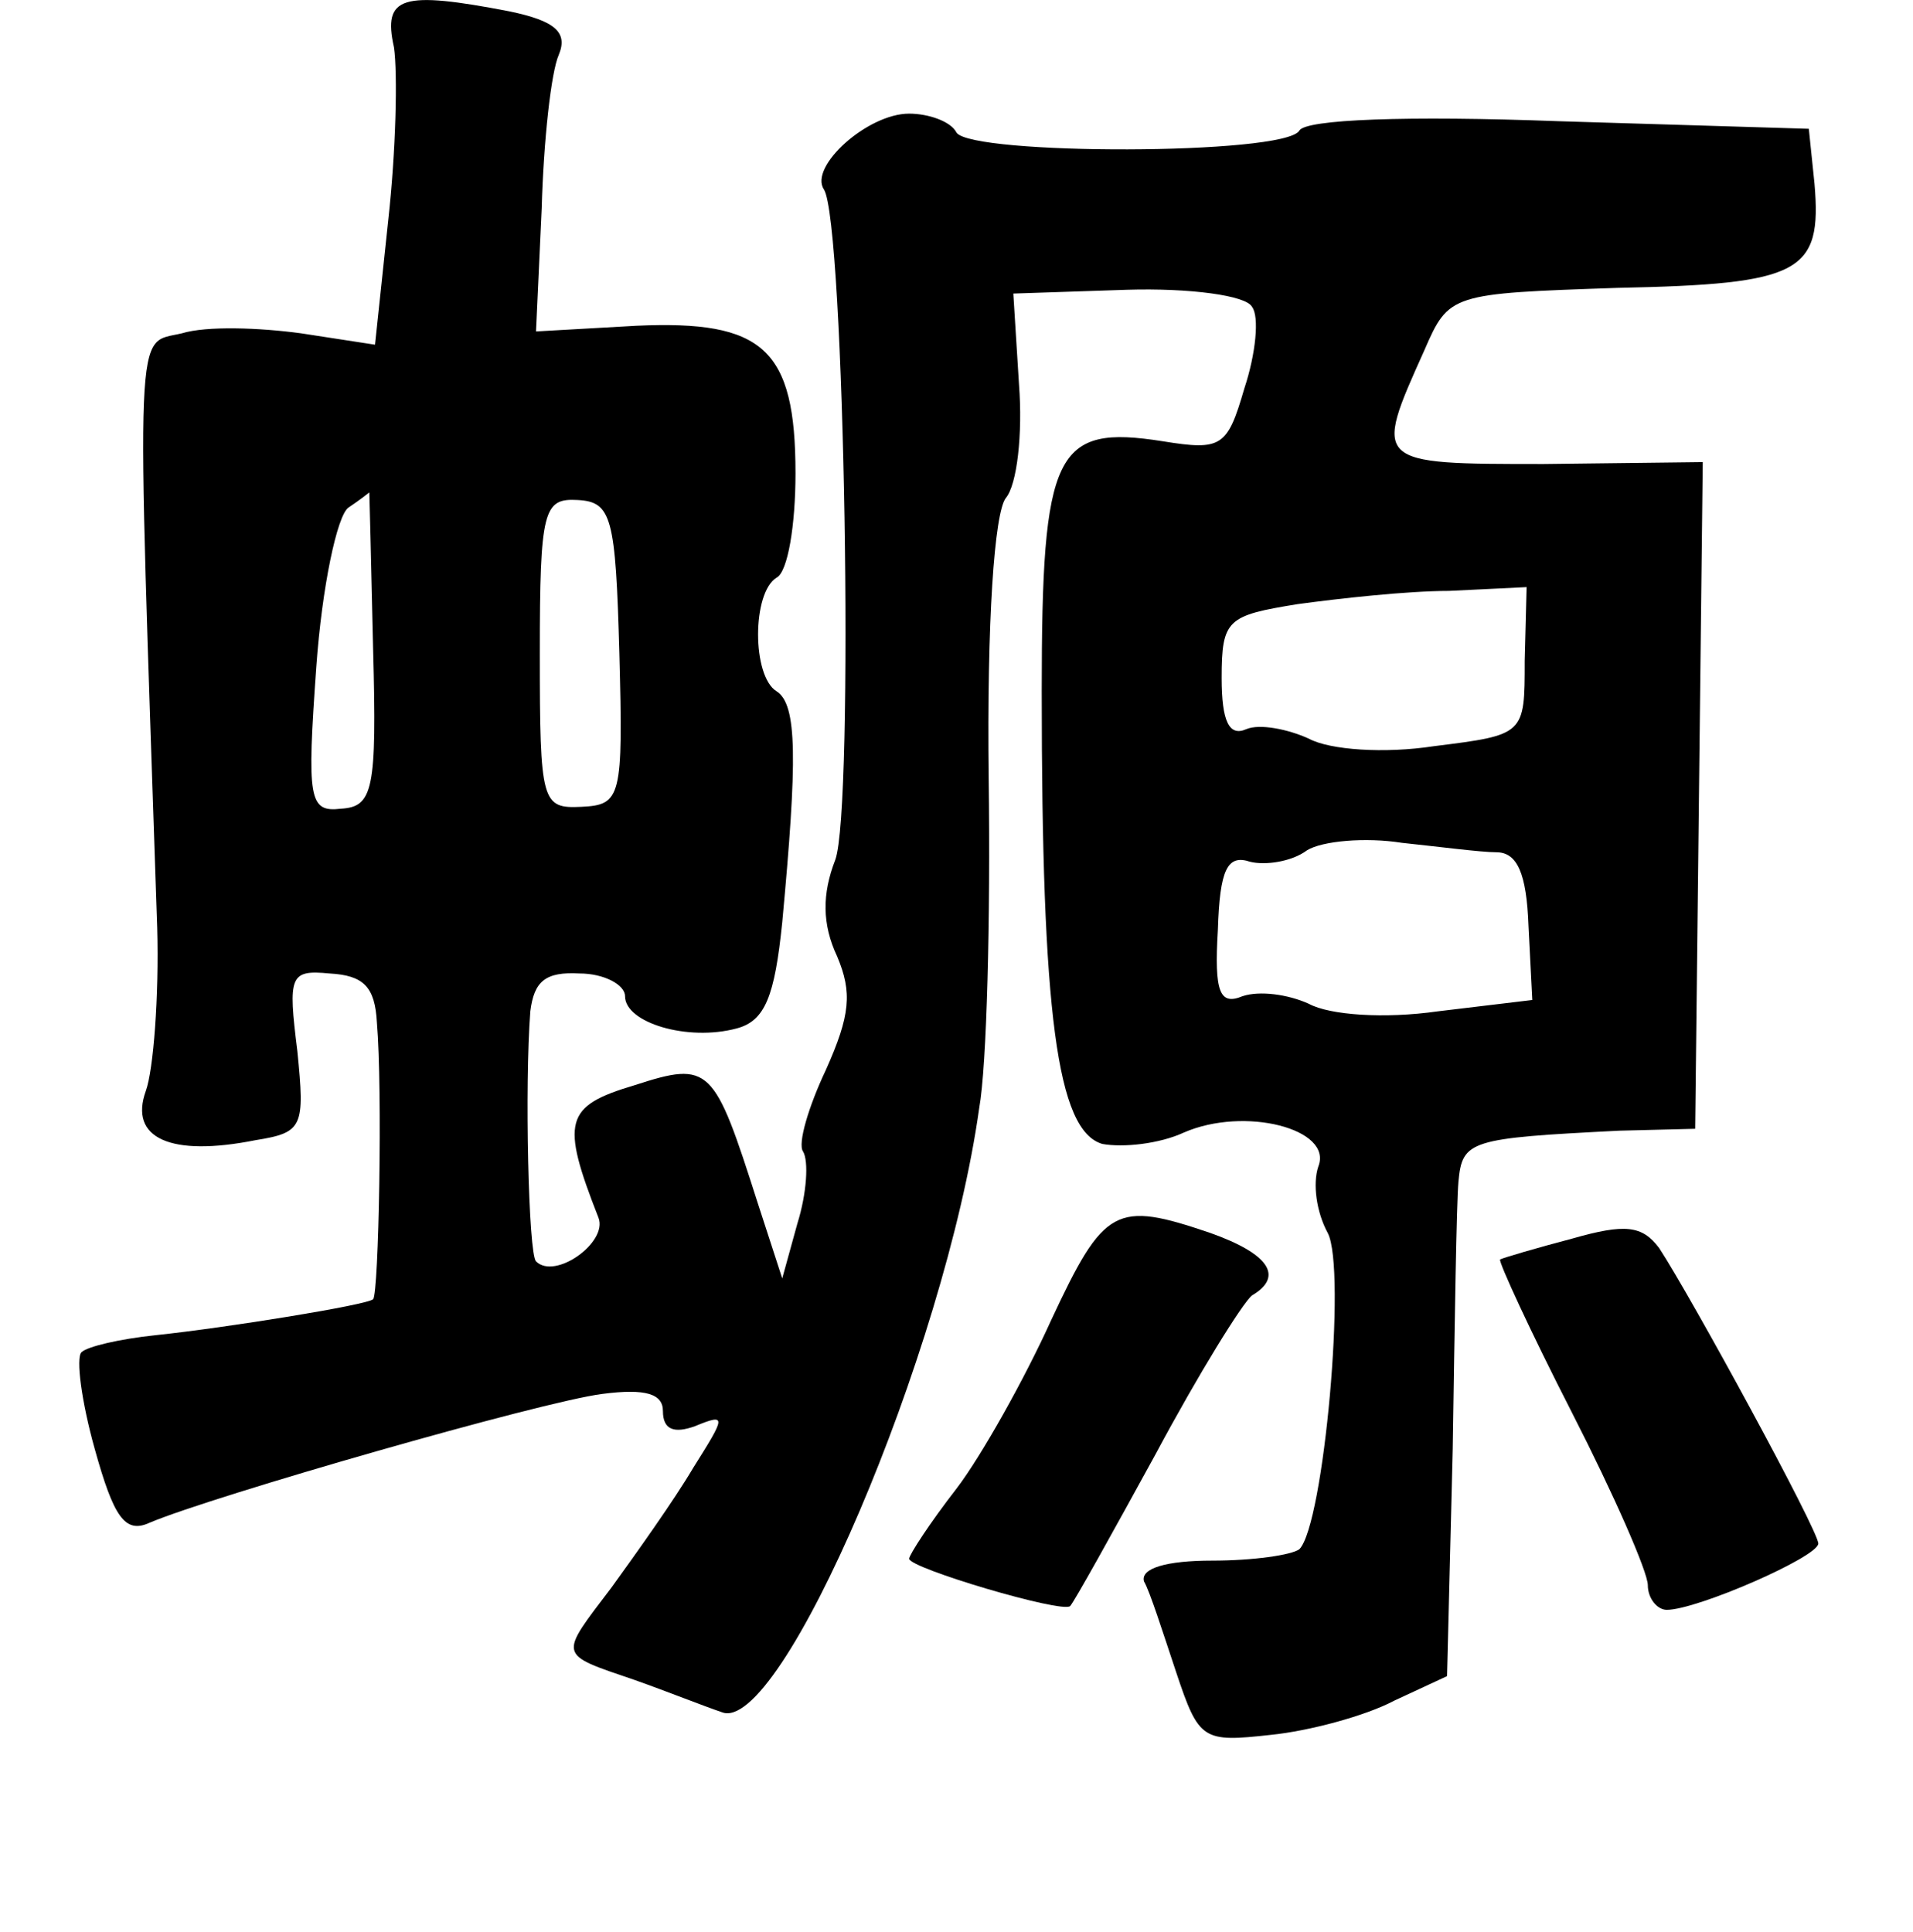 <?xml version="1.0" standalone="no"?>
<!DOCTYPE svg PUBLIC "-//W3C//DTD SVG 20010904//EN"
 "http://www.w3.org/TR/2001/REC-SVG-20010904/DTD/svg10.dtd">
<svg version="1.0" xmlns="http://www.w3.org/2000/svg"
 width="101pt" height="102pt" viewBox="0 0 101 102"
 preserveAspectRatio="xMidYMid meet">
<g transform="translate(0,102) scale(0.1,-0.1)"
fill="#000000" stroke="none">
<path d="M208 995 c2 -14 1 -55 -3 -91 l-7 -66 -39 6 c-22 3 -50 4 -63 0 -25
-6 -24 13 -13 -314 1 -36 -2 -75 -6 -86 -9 -25 13 -35 58 -26 25 4 26 7 22 47
-5 40 -4 43 17 41 18 -1 24 -7 25 -26 3 -35 1 -143 -2 -146 -3 -3 -77 -15
-115 -19 -19 -2 -36 -6 -39 -9 -3 -3 0 -26 7 -51 10 -36 16 -45 29 -39 33 14
207 64 239 68 23 3 32 0 32 -9 0 -10 6 -12 17 -8 17 7 16 5 -1 -22 -10 -17
-30 -45 -43 -63 -28 -37 -29 -35 12 -49 17 -6 37 -14 46 -17 31 -13 118 190
136 319 4 22 6 100 5 174 -1 83 3 140 9 148 6 7 9 34 7 60 l-3 48 60 2 c33 1
63 -3 66 -9 4 -5 2 -25 -4 -43 -9 -31 -12 -33 -43 -28 -57 9 -64 -5 -64 -132
0 -170 8 -232 32 -239 11 -2 30 0 43 6 32 14 79 2 71 -18 -3 -9 -1 -24 5 -35
10 -19 -2 -154 -15 -167 -4 -3 -24 -6 -46 -6 -24 0 -38 -4 -36 -11 3 -5 10
-27 17 -48 12 -36 14 -37 50 -33 20 2 50 10 65 18 l28 13 3 120 c1 66 2 130 3
141 2 22 6 23 85 27 l40 1 2 176 2 176 -84 -1 c-90 0 -90 0 -63 60 13 30 14
30 102 33 97 2 108 8 104 55 l-3 29 -132 4 c-80 3 -134 1 -137 -5 -8 -13 -173
-13 -181 -1 -3 6 -15 10 -25 10 -22 0 -53 -28 -45 -40 11 -17 16 -327 6 -354
-7 -18 -7 -34 1 -51 8 -19 7 -31 -6 -60 -9 -19 -15 -39 -12 -43 3 -5 2 -22 -3
-38 l-8 -29 -13 40 c-23 72 -25 75 -65 62 -37 -11 -39 -19 -19 -70 5 -13 -23
-33 -33 -23 -4 4 -6 93 -3 132 2 16 8 21 26 20 13 0 24 -6 24 -12 0 -14 33
-24 59 -17 15 4 20 17 24 56 8 86 8 115 -3 122 -13 8 -13 52 0 60 6 3 10 28
10 55 0 66 -17 81 -84 78 l-53 -3 3 65 c1 36 5 72 9 81 5 12 -2 18 -26 23 -57
11 -67 8 -61 -19z m-11 -318 c2 -74 0 -83 -17 -84 -17 -2 -18 5 -13 75 3 42
11 80 17 84 6 4 11 8 11 8 0 0 1 -37 2 -83z m130 -2 c2 -76 1 -80 -20 -81 -21
-1 -22 2 -22 81 0 76 2 82 20 81 18 -1 20 -9 22 -81z m478 -4 c0 -39 0 -39
-48 -45 -26 -4 -55 -2 -66 4 -11 5 -26 8 -33 5 -9 -4 -13 4 -13 27 0 31 3 33
40 39 22 3 58 7 80 7 l41 2 -1 -39z m-15 -101 c11 0 16 -11 17 -39 l2 -39 -50
-6 c-28 -4 -57 -2 -68 4 -11 5 -26 7 -35 4 -12 -5 -15 2 -13 35 1 32 5 40 17
36 8 -2 22 0 30 6 8 5 31 7 50 4 19 -2 42 -5 50 -5z"/>
<path d="M555 323 c-14 -31 -37 -72 -50 -89 -14 -18 -25 -35 -25 -37 0 -5 81
-29 85 -25 2 2 22 38 45 80 23 43 46 80 51 84 17 10 9 22 -22 33 -50 17 -56
14 -84 -46z"/>
<path d="M830 366 c-19 -5 -36 -10 -38 -11 -1 -1 16 -38 38 -81 22 -43 40 -84
40 -91 0 -7 5 -13 10 -13 16 0 80 28 80 35 0 7 -67 130 -84 156 -9 12 -18 13
-46 5z"/>
</g>
</svg>
